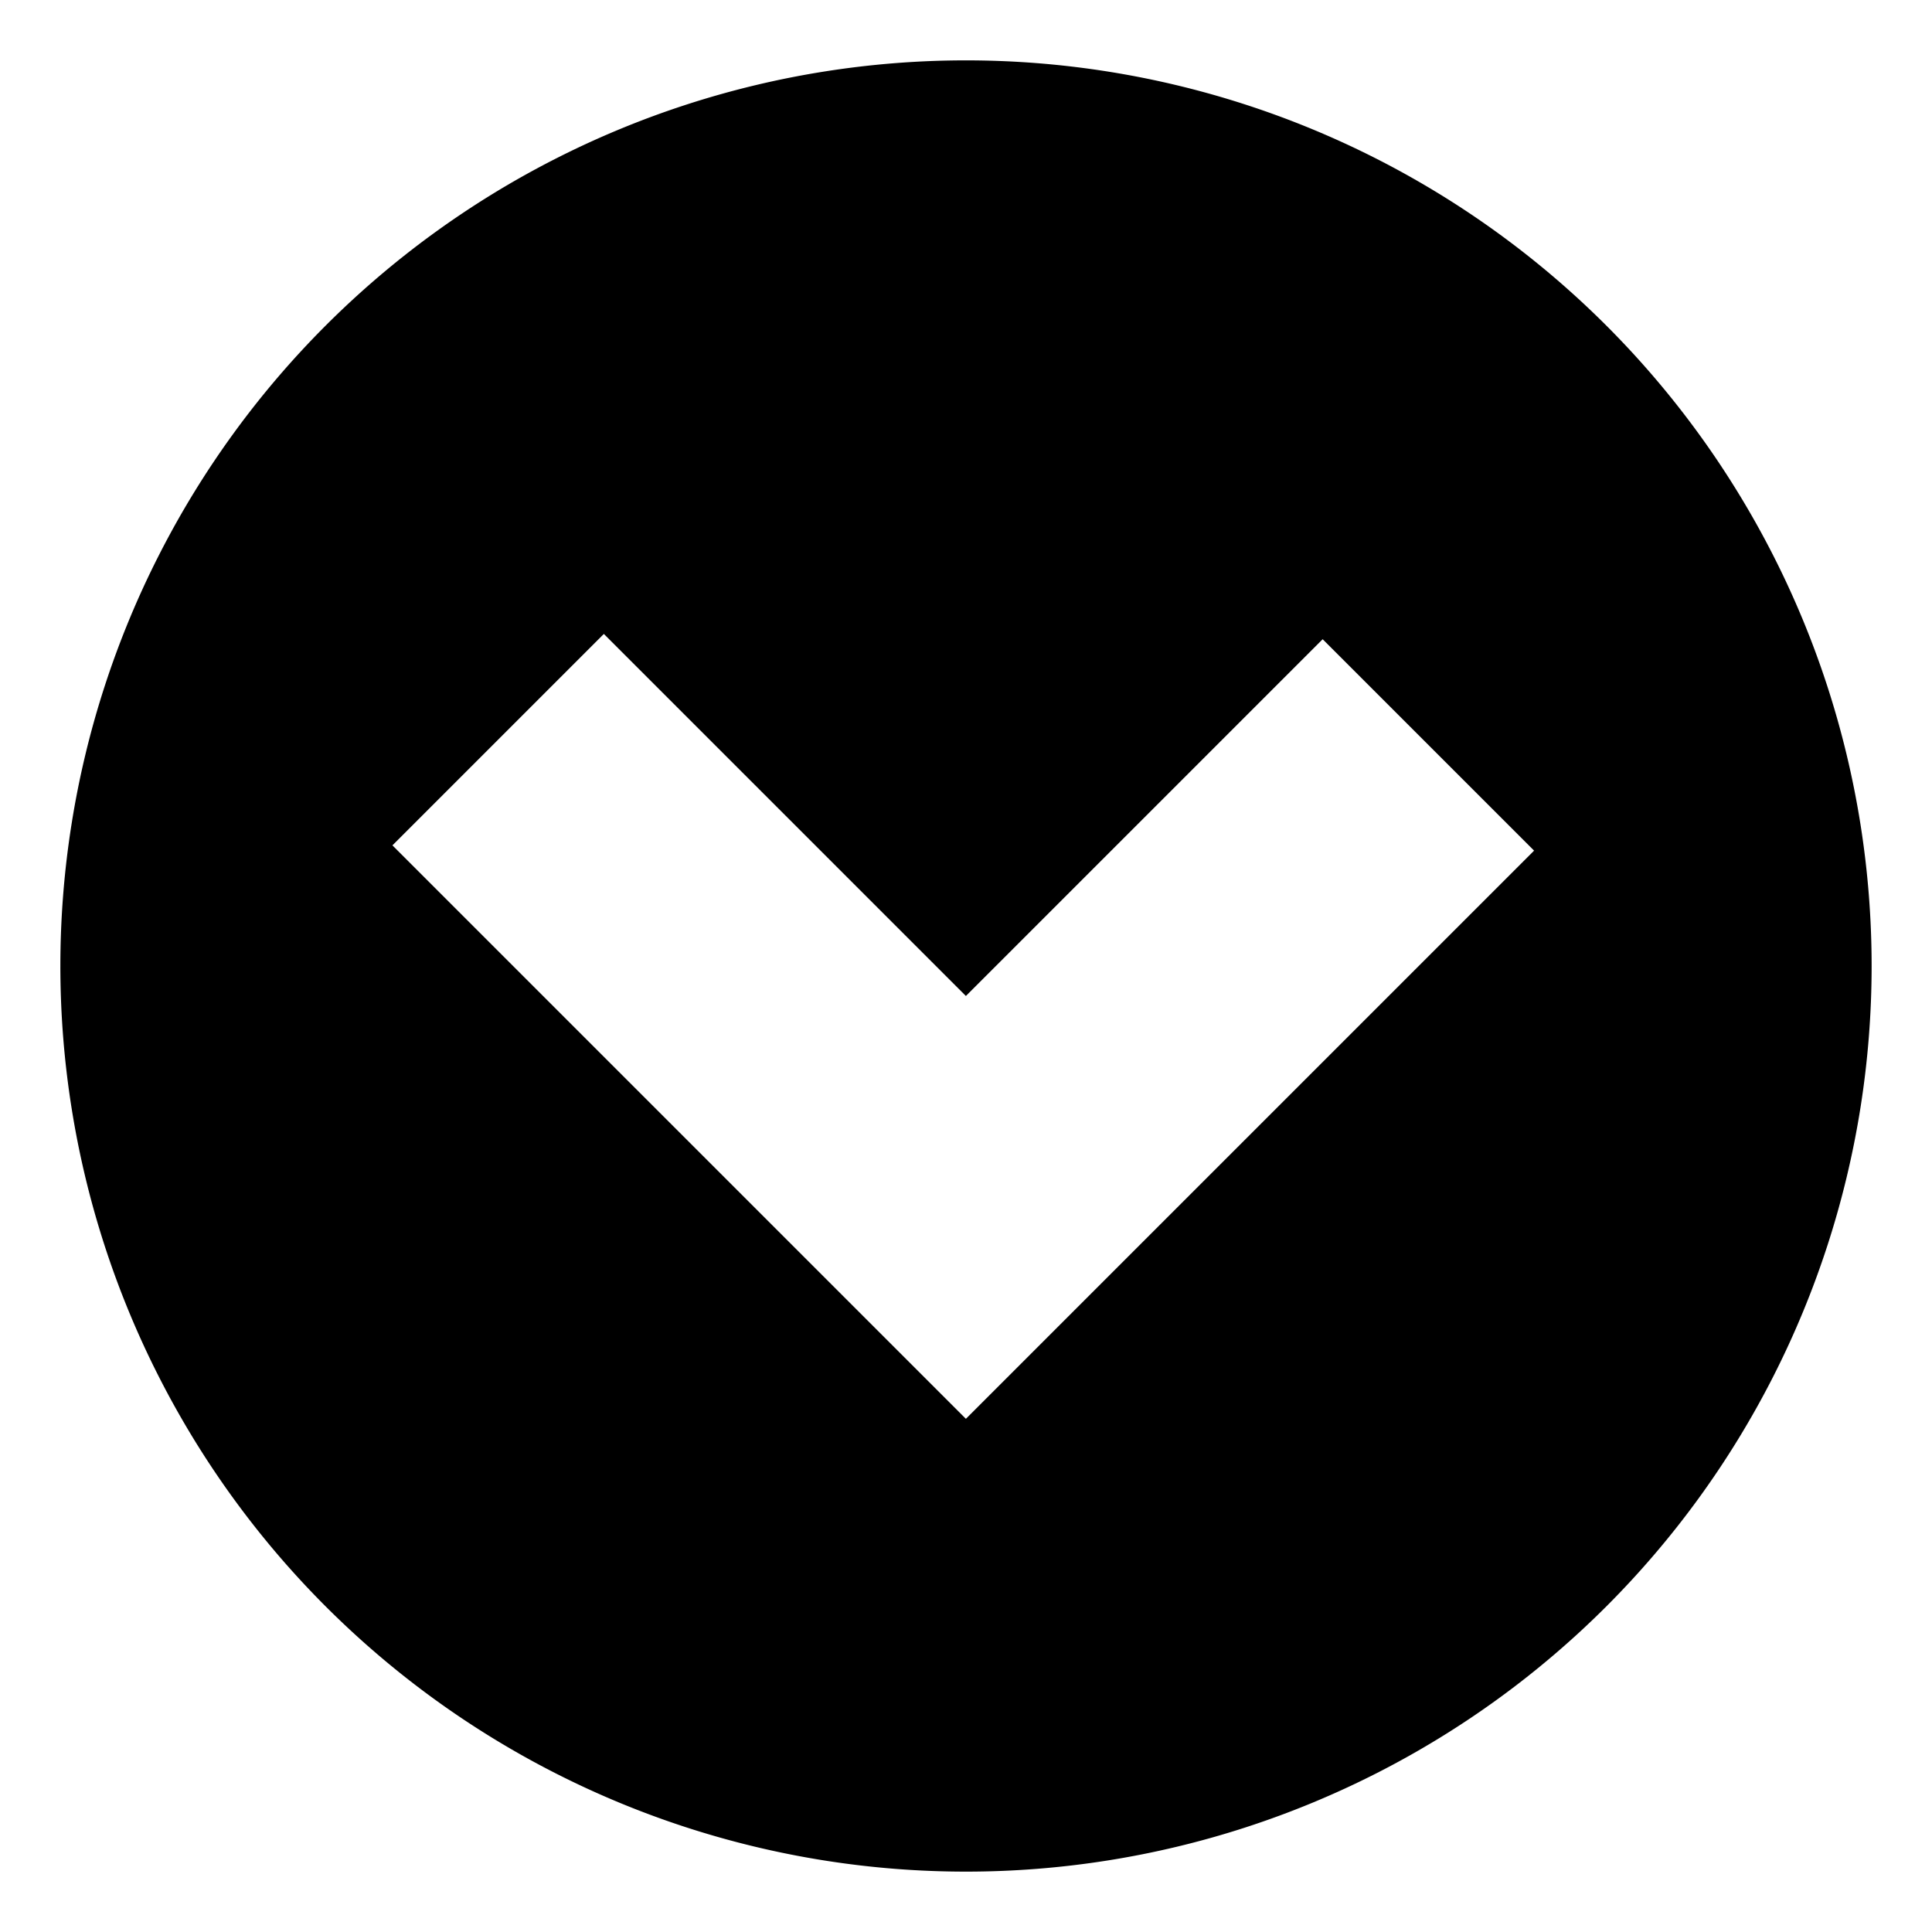 <svg id="export" xmlns="http://www.w3.org/2000/svg" viewBox="0 0 512 512">
  <defs>
    <style>
      .cls-1 {
        fill: currentColor;
      }
    </style>
  </defs>
  <title>chevron-circle-down</title>
  <path class="cls-1" d="M425.706,86.294A240,240,0,1,0,86.294,425.706,240,240,0,1,0,425.706,86.294ZM255.973,263.946l94.546-94.545,56.027,56.027L255.973,376,104,224.027,160.027,168Z"/>
</svg>
